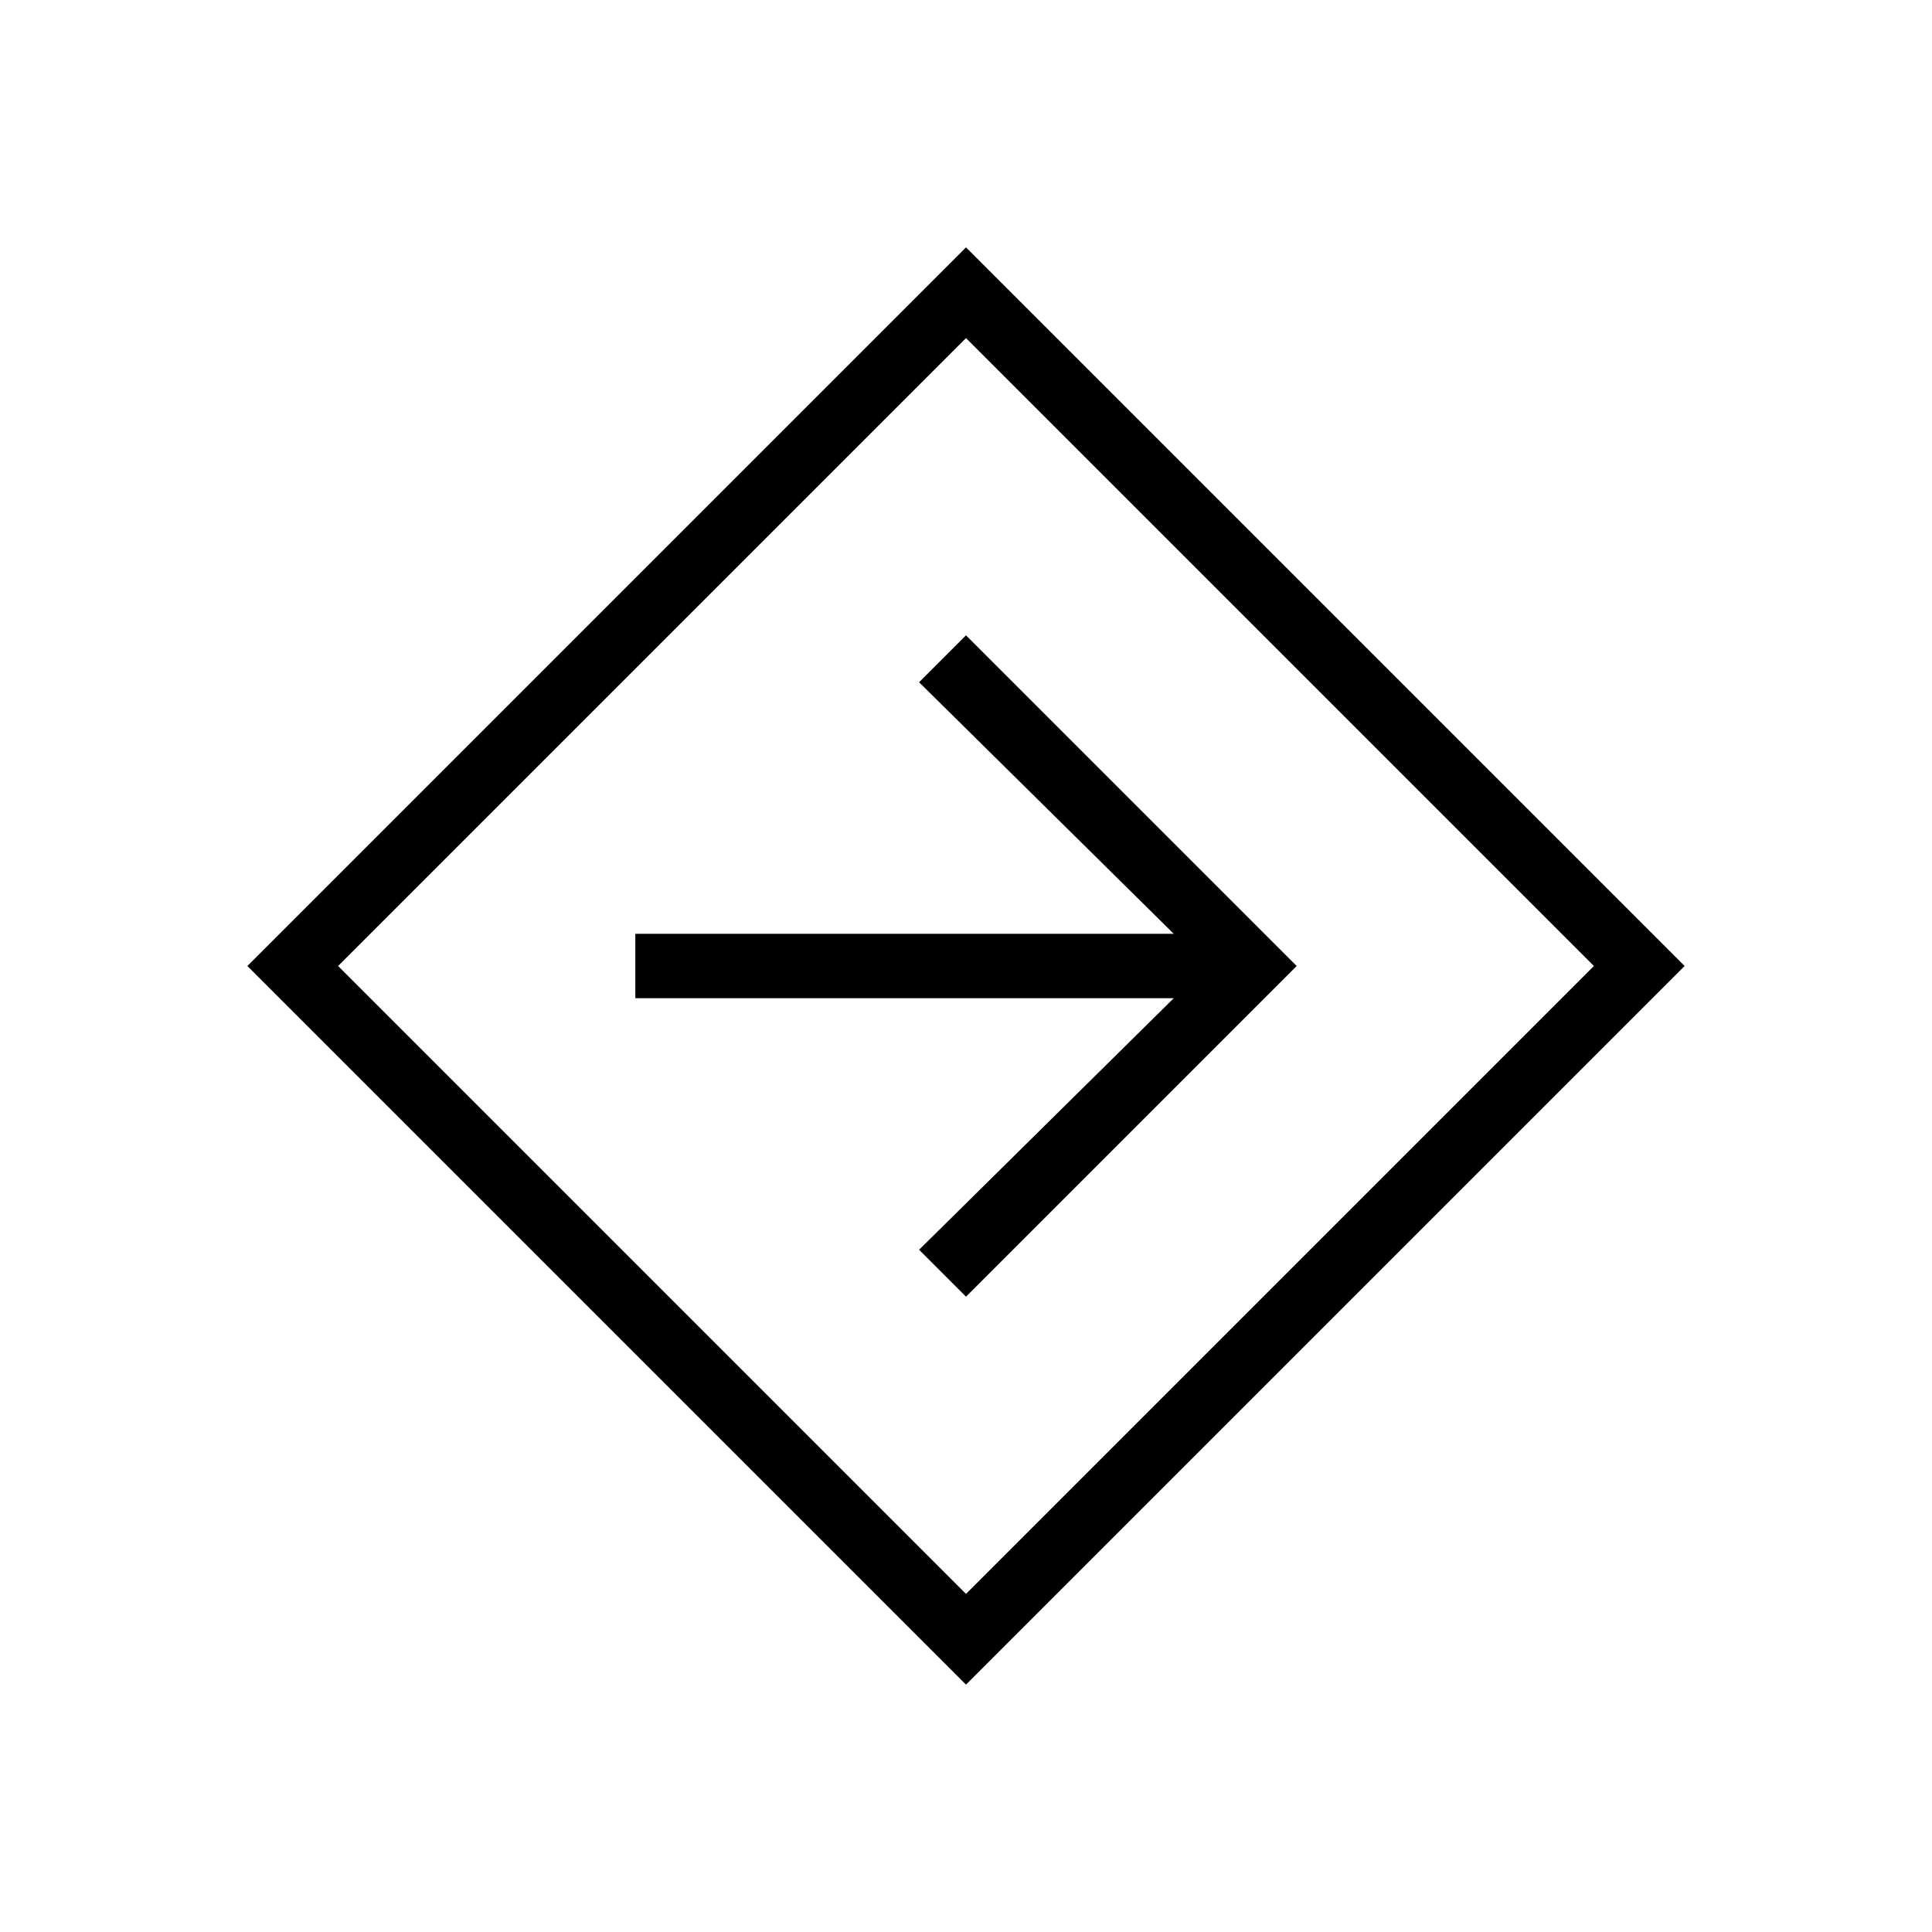 <svg xmlns="http://www.w3.org/2000/svg" height="20" viewBox="0 -960 960 960" width="20"><path d="M480-122.923 122.923-480 480-837.077 837.077-480 480-122.923ZM480-168l312-312-312-312-312 312 312 312Zm0-147.692L644.308-480 480-644.308 456.692-621 583.23-496H315.692v32H583.23L456.692-339 480-315.692ZM480-480Z"/></svg>